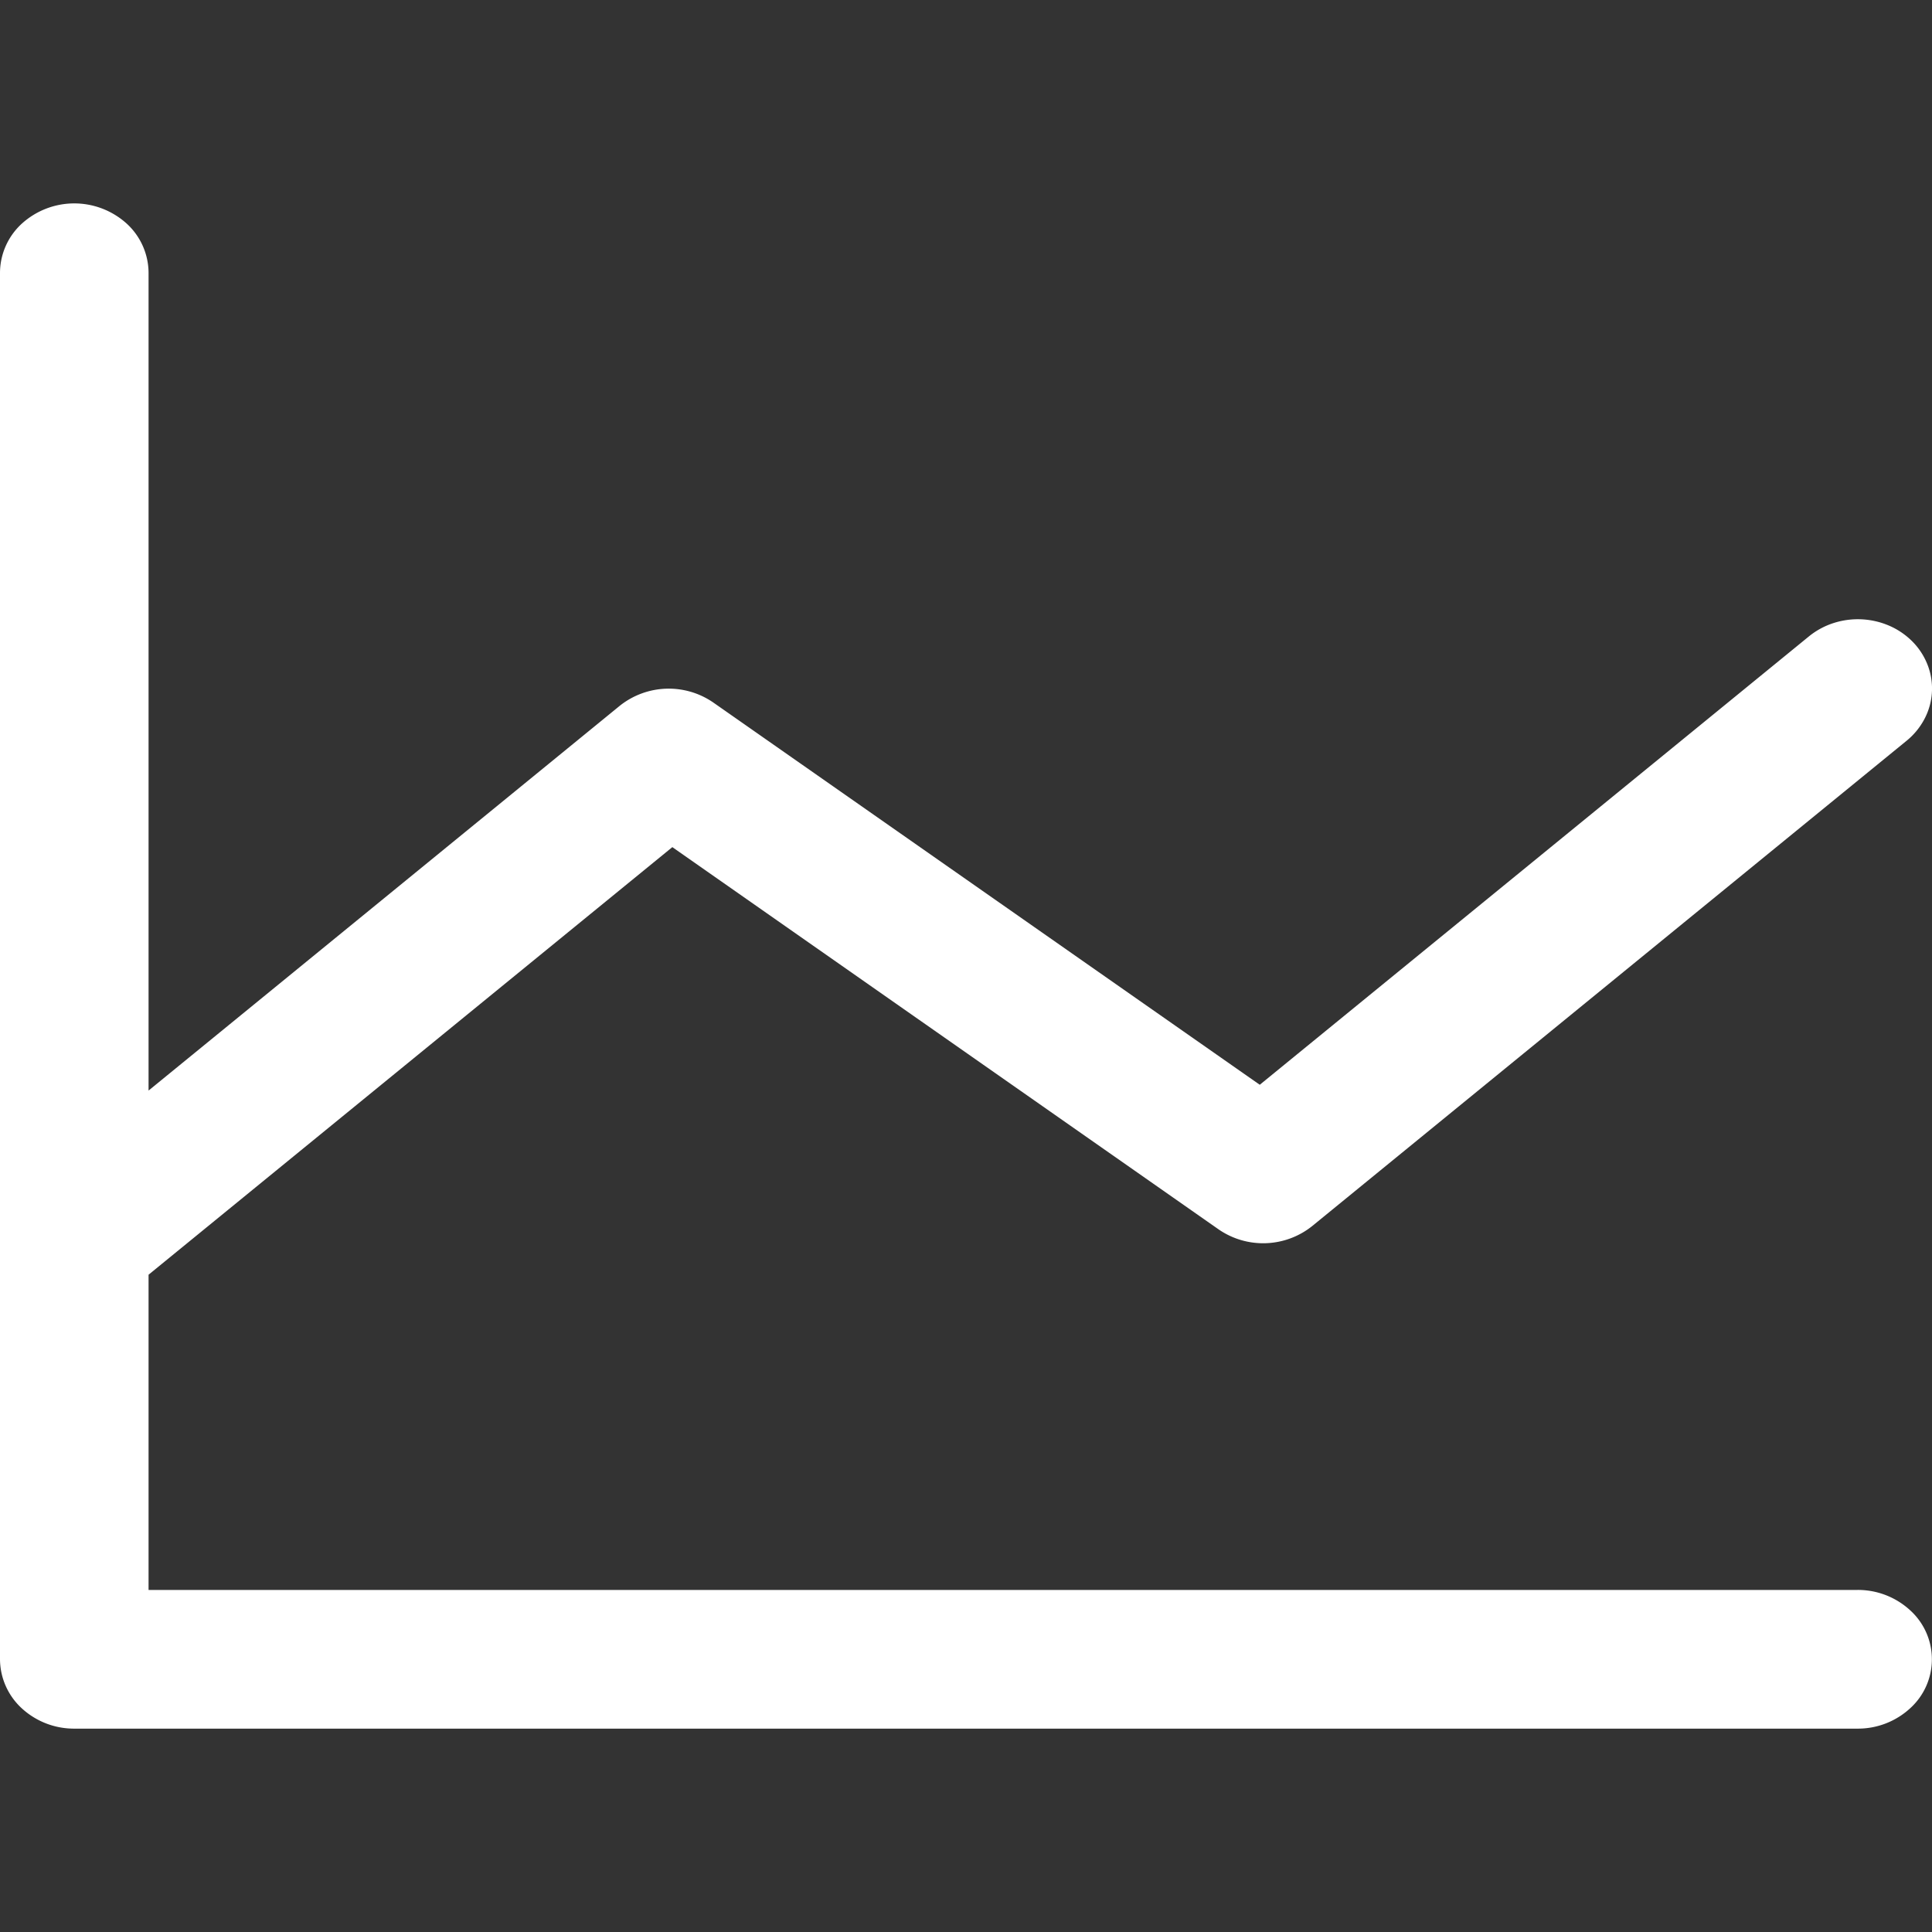 <svg xmlns="http://www.w3.org/2000/svg" width="19" height="19" viewBox="0 0 19 19">
  <rect x="0" y="0" width="19" height="19" fill="#333333" stroke="none"/>
  <g id="Сгруппировать_285" data-name="Сгруппировать 285" transform="translate(-21481 167)">
    <path id="ChartLine" d="M21.268,18.636H4.461v-3.1l5.151-4.205,5.372,3.759a.772.772,0,0,0,.92-.032l5.846-4.773a.691.691,0,0,0,.174-.211.64.64,0,0,0,.038-.521.672.672,0,0,0-.142-.231.728.728,0,0,0-.226-.162.779.779,0,0,0-.558-.034.745.745,0,0,0-.247.133l-5.4,4.409L10.015,9.909a.772.772,0,0,0-.92.032L4.461,13.725V5.682A.66.66,0,0,0,4.247,5.2a.768.768,0,0,0-1.033,0A.659.659,0,0,0,3,5.682V19.318a.66.66,0,0,0,.214.482.758.758,0,0,0,.517.2H21.268a.758.758,0,0,0,.517-.2.65.65,0,0,0,0-.964A.758.758,0,0,0,21.268,18.636Z" transform="translate(21478 -170)" fill="#fff"/>
    <rect id="Прямоугольник_127" data-name="Прямоугольник 127" width="19" height="19" transform="translate(21481 -167)" fill="none"/>
  </g>
</svg>
